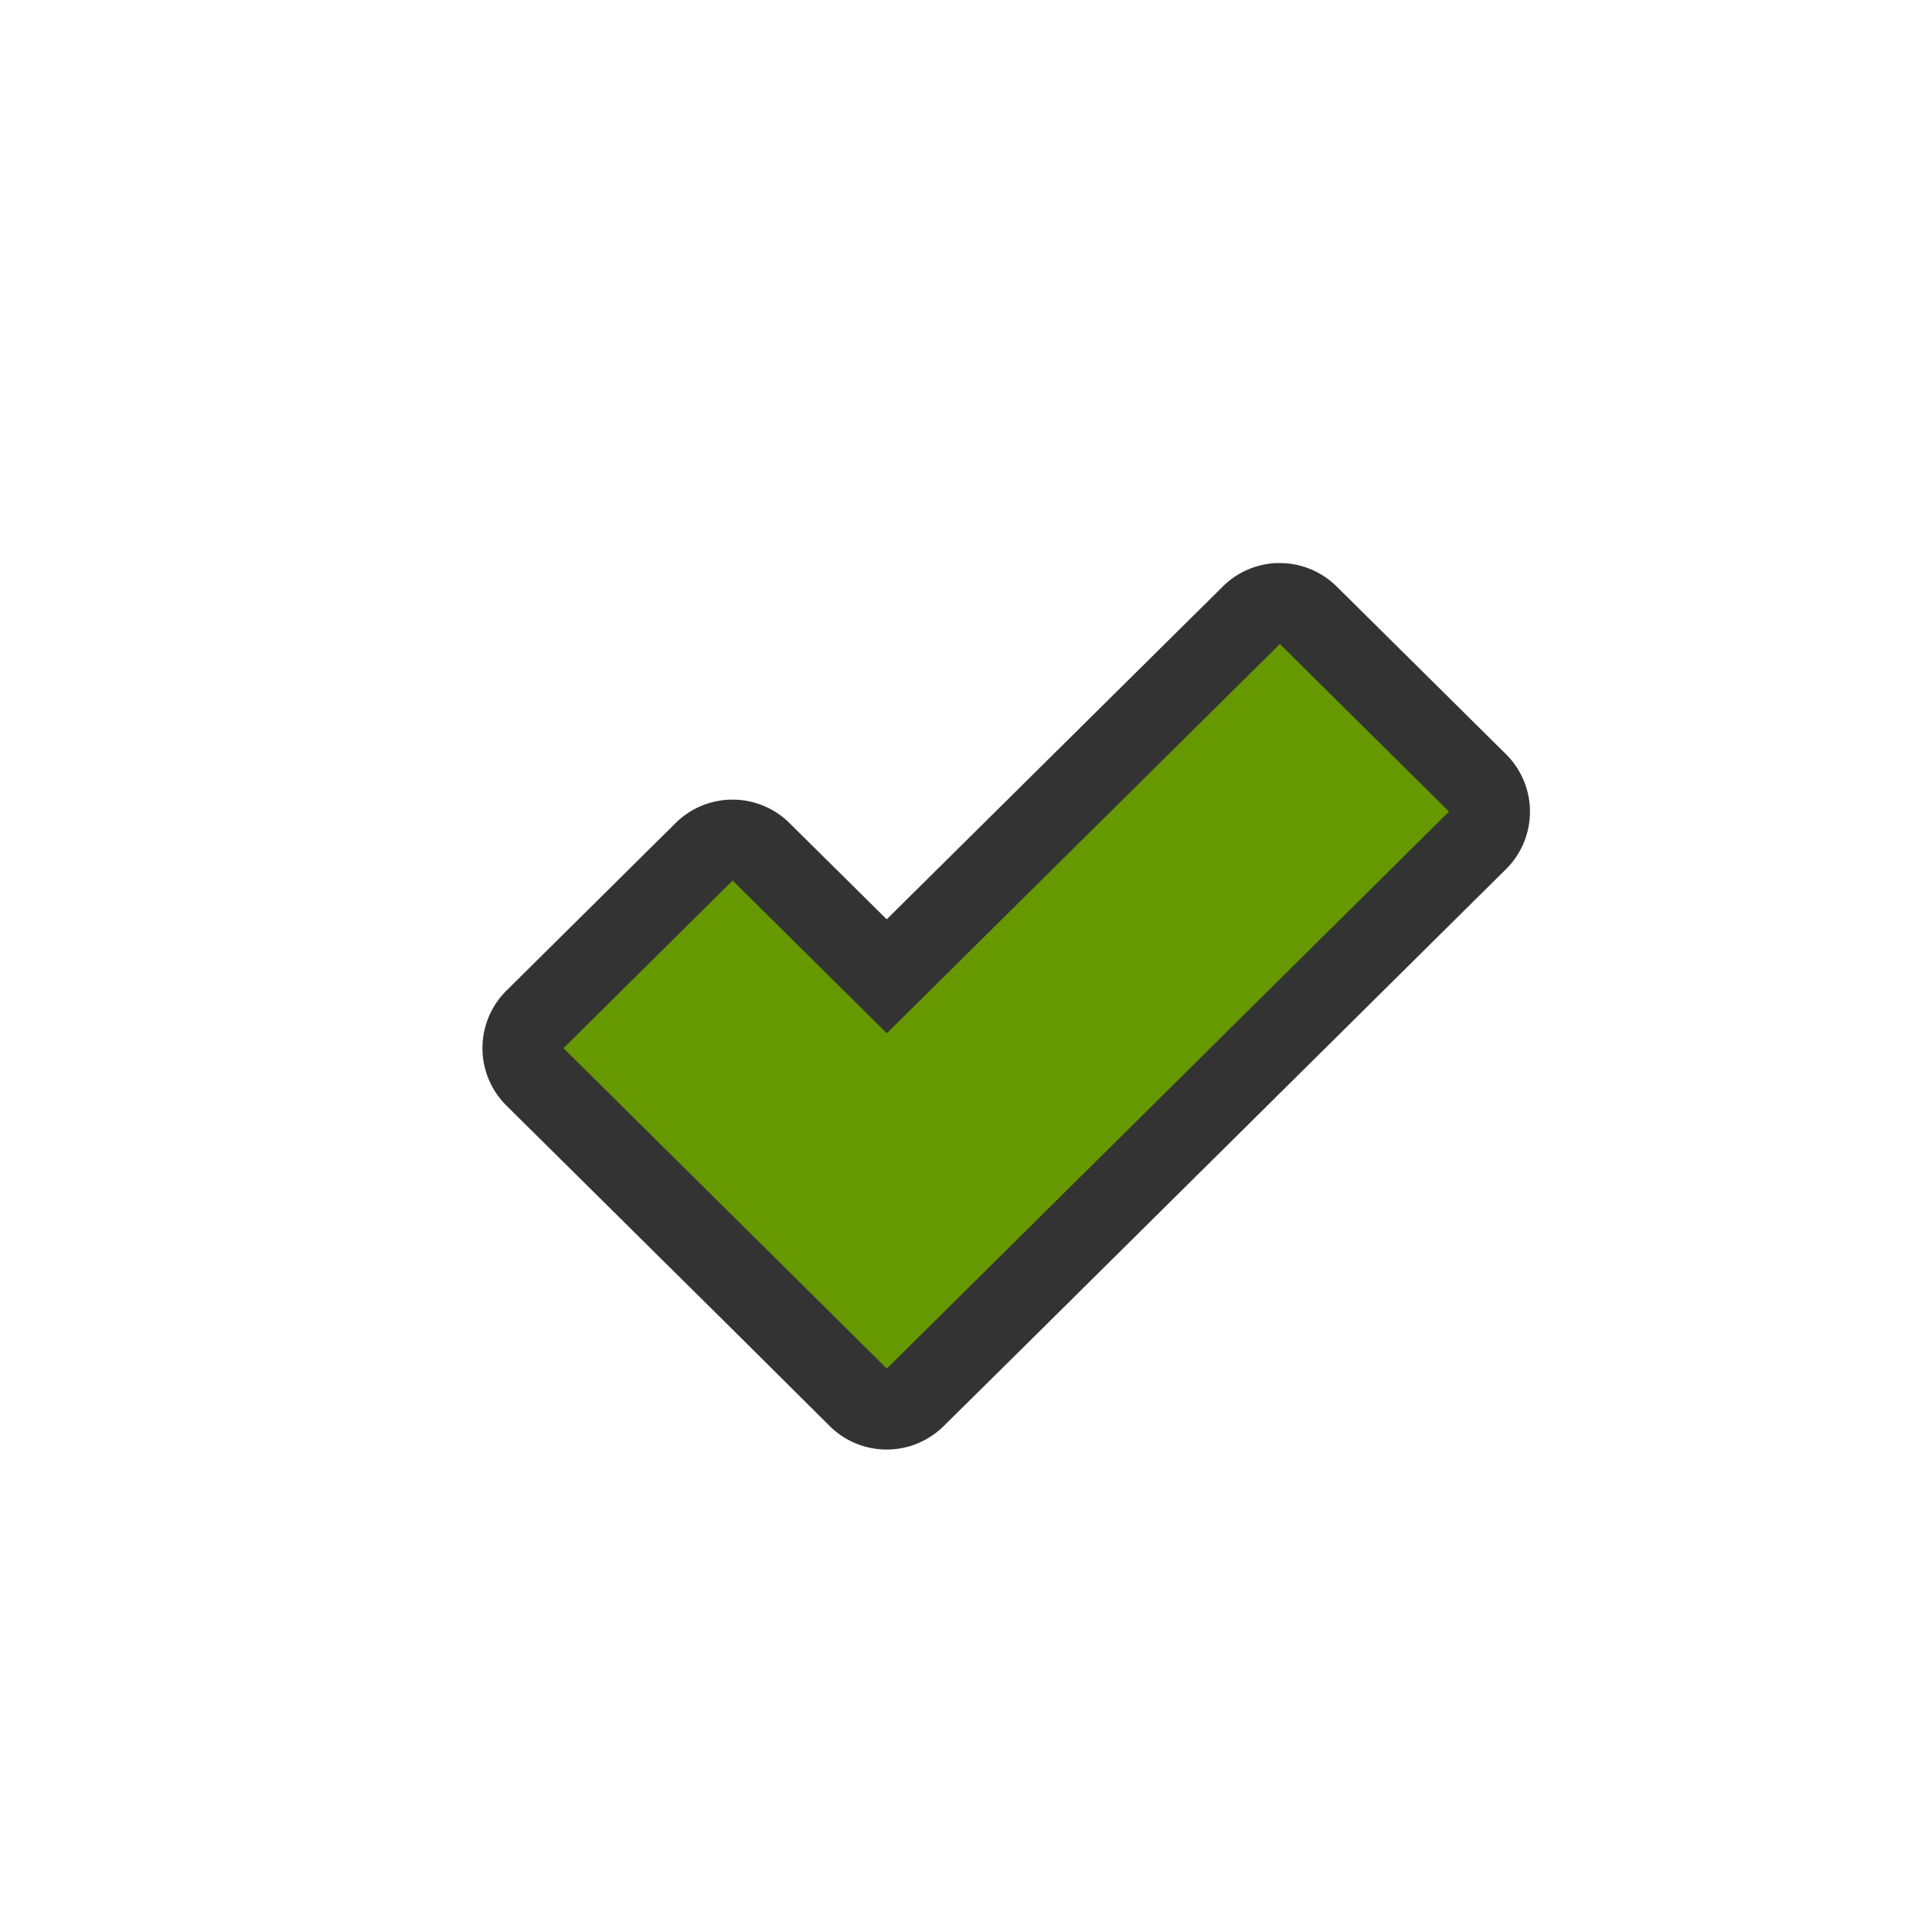 <?xml version="1.0" encoding="UTF-8" standalone="no"?>
<svg xmlns="http://www.w3.org/2000/svg" version="1.1" viewBox="-4 -4 24 24">
 <path style="color:#000000;text-decoration-line:none;text-transform:none;text-indent:0" d="m11.879 2.994a1.005 1.005 0 0 0 -0.688 0.291l-4.176 4.135-1.207-1.195a1.005 1.005 0 0 0 -1.414 -0.002l-2.102 2.082a1.005 1.005 0 0 0 0 1.43l2.967 2.938 1.047 1.041a1.005 1.005 0 0 0 1.416 0.002l1.053-1.041 5.932-5.877a1.005 1.005 0 0 0 0 -1.43l-2.102-2.082a1.005 1.005 0 0 0 -0.726 -0.291z" stroke-width=".984" fill="#333"/>
 <path style="color:#000000;text-decoration-line:none;text-transform:none;text-indent:0" stroke-width=".984" d="m11.899 4-4.883 4.836-1.915-1.898-2.101 2.083 2.966 2.939 1.05 1.041 1.051-1.041 5.933-5.878z" overflow="visible" font-weight="400" fill="#690"/>
</svg>
